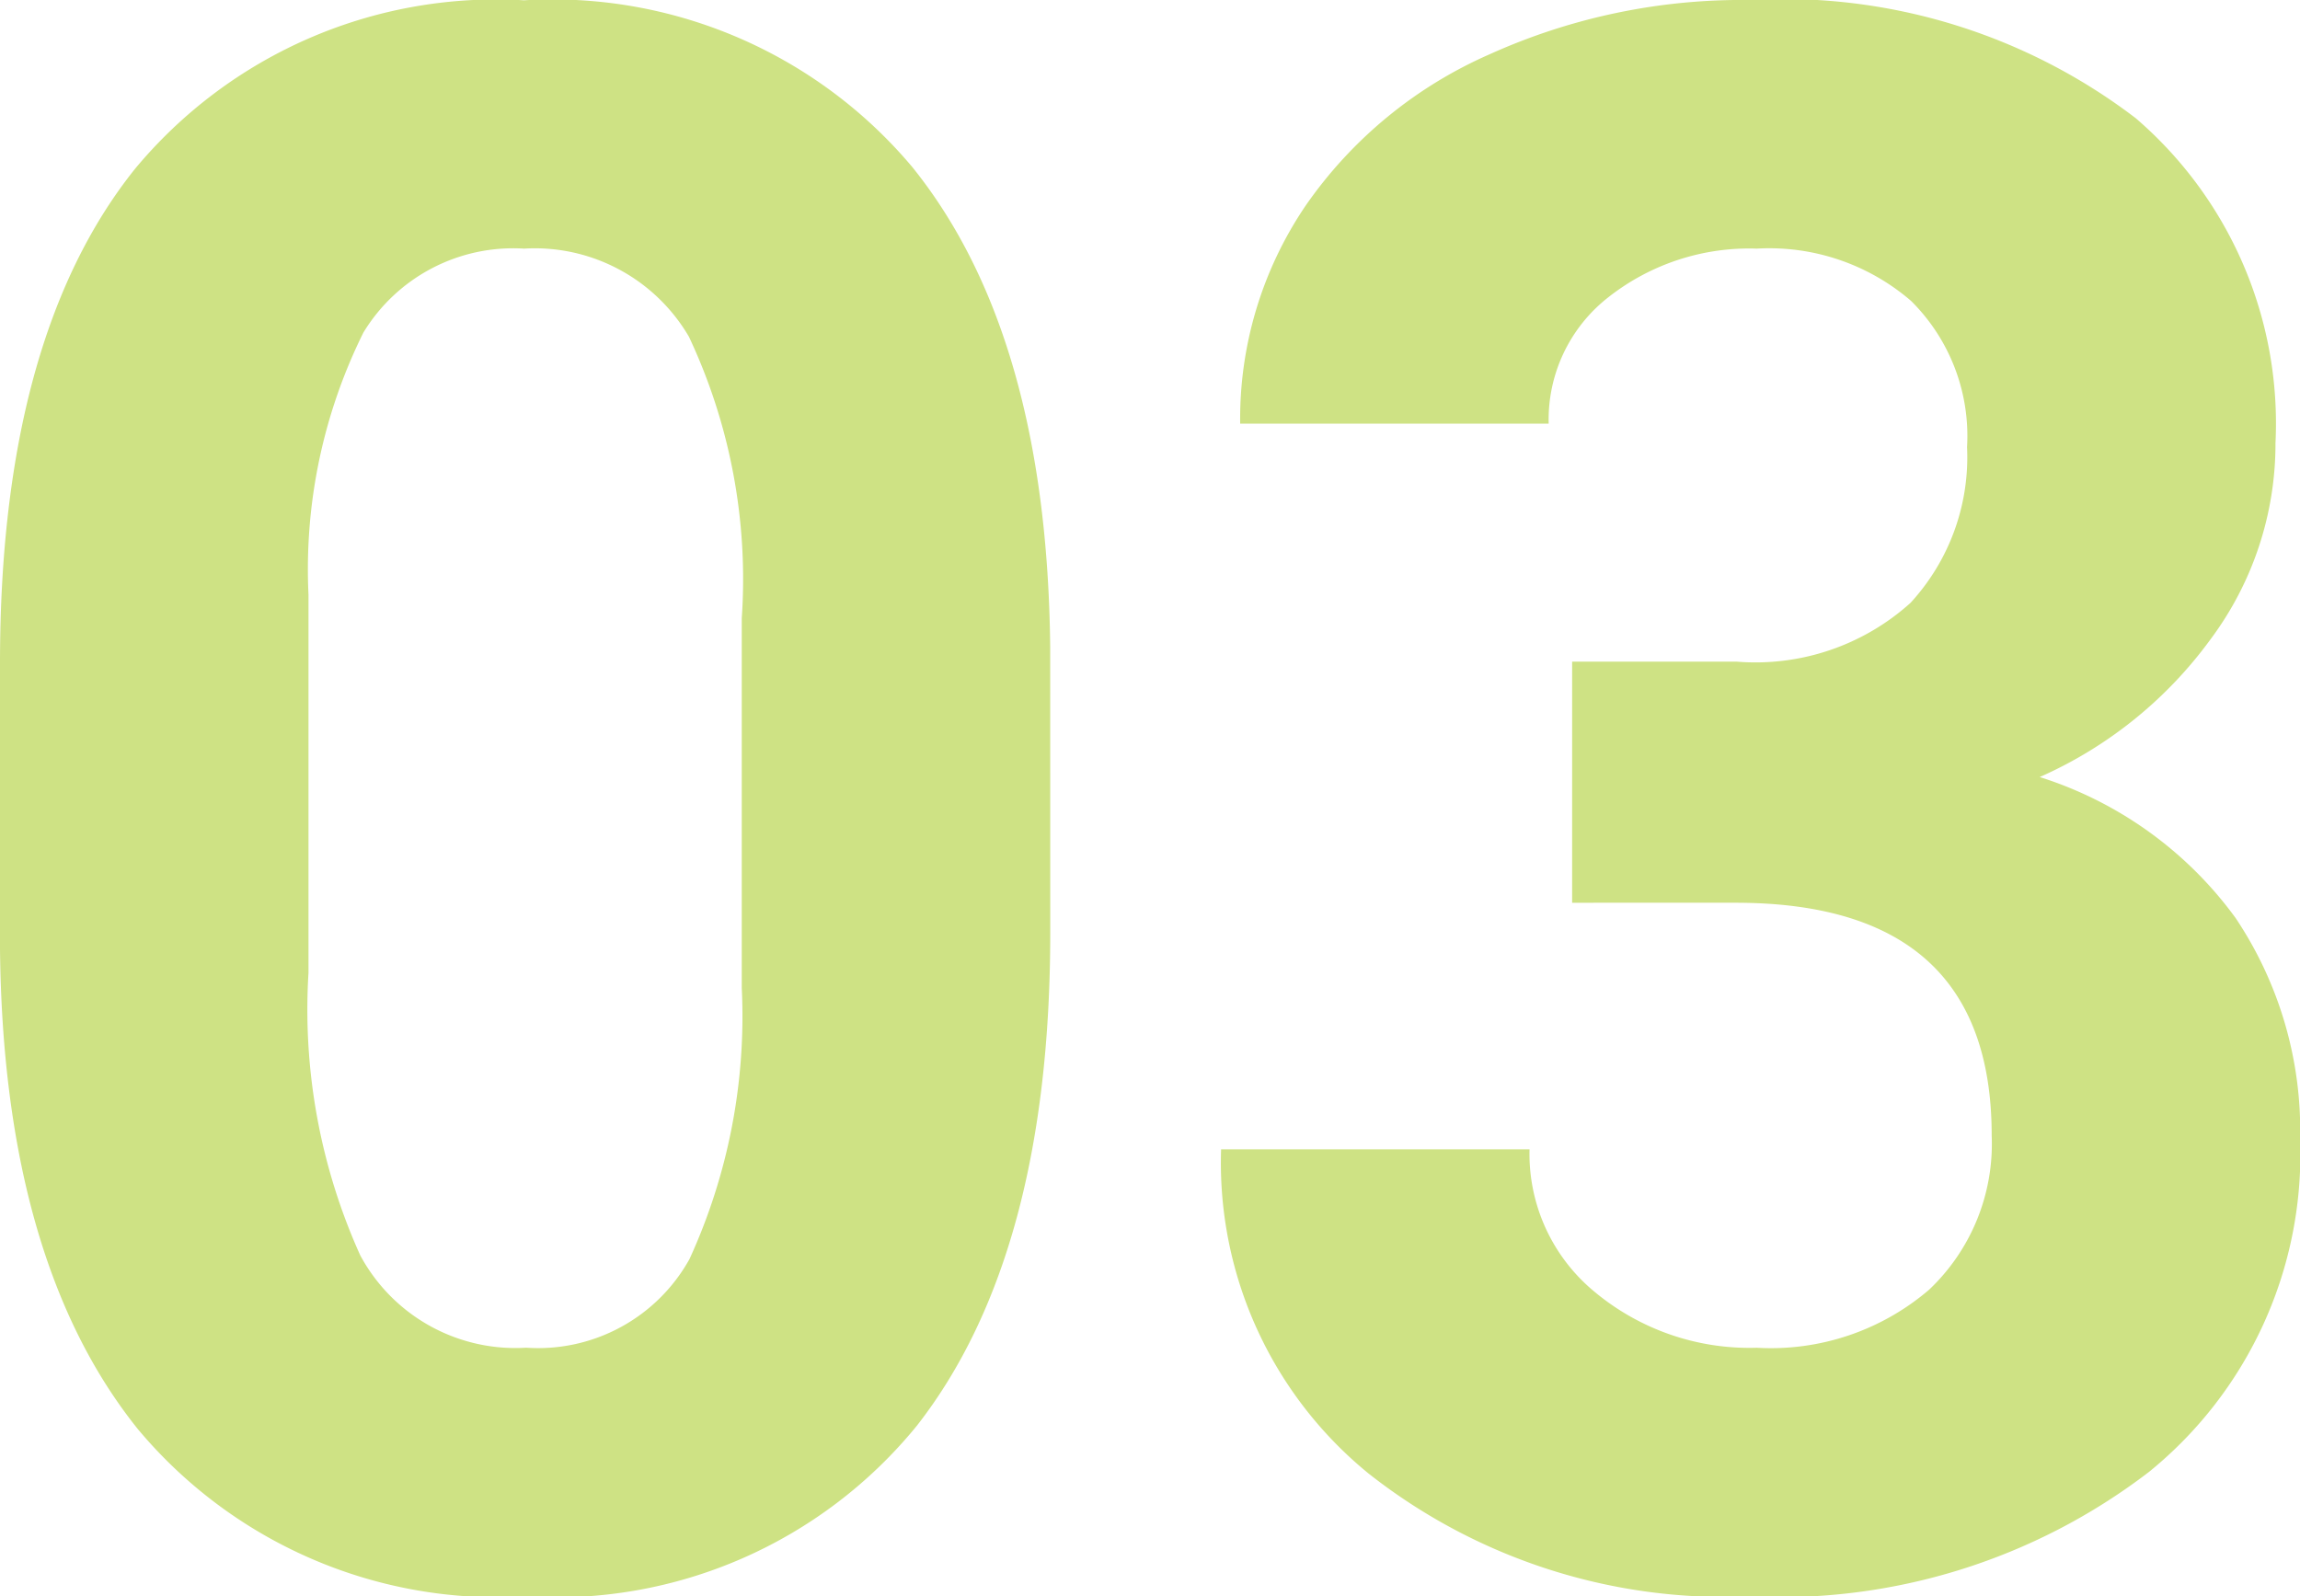 <svg xmlns="http://www.w3.org/2000/svg" width="38.933" height="27.027" viewBox="0 0 38.933 27.027">
  <path id="Trazado_664605" data-name="Trazado 664605" d="M19.494-10.876q0,5.456-2.258,8.347A7.883,7.883,0,0,1,10.623.361,7.938,7.938,0,0,1,4.047-2.475Q1.771-5.312,1.716-10.6v-4.842q0-5.51,2.285-8.365a7.942,7.942,0,0,1,6.585-2.854,7.949,7.949,0,0,1,6.576,2.827q2.276,2.827,2.331,8.121ZM14.272-16.2a9.632,9.632,0,0,0-.894-4.765,3.022,3.022,0,0,0-2.791-1.492,2.968,2.968,0,0,0-2.719,1.42,9.014,9.014,0,0,0-.93,4.44v6.4a10.111,10.111,0,0,0,.876,4.783,2.982,2.982,0,0,0,2.809,1.564,2.932,2.932,0,0,0,2.764-1.5,9.869,9.869,0,0,0,.885-4.593Zm14.056.735H31.11a3.92,3.92,0,0,0,2.945-.994,3.641,3.641,0,0,0,.958-2.638,3.219,3.219,0,0,0-.948-2.475,3.676,3.676,0,0,0-2.611-.885,3.853,3.853,0,0,0-2.511.822,2.628,2.628,0,0,0-1.012,2.141H22.709a6.421,6.421,0,0,1,1.111-3.695,7.4,7.4,0,0,1,3.107-2.556,10.371,10.371,0,0,1,4.4-.921,9.835,9.835,0,0,1,6.54,2,6.811,6.811,0,0,1,2.367,5.5,5.535,5.535,0,0,1-1.1,3.324,7.16,7.16,0,0,1-2.891,2.331,6.536,6.536,0,0,1,3.315,2.385,6.469,6.469,0,0,1,1.093,3.758,6.924,6.924,0,0,1-2.556,5.619A10.279,10.279,0,0,1,31.327.361a9.746,9.746,0,0,1-6.441-2.078,6.785,6.785,0,0,1-2.5-5.492h5.221a3.025,3.025,0,0,0,1.111,2.421,4.094,4.094,0,0,0,2.737.939,4.114,4.114,0,0,0,2.918-.985,3.4,3.4,0,0,0,1.057-2.611q0-3.938-4.336-3.938H28.328Z" transform="translate(-1.716 26.666)" fill="#cee284"/>
</svg>
